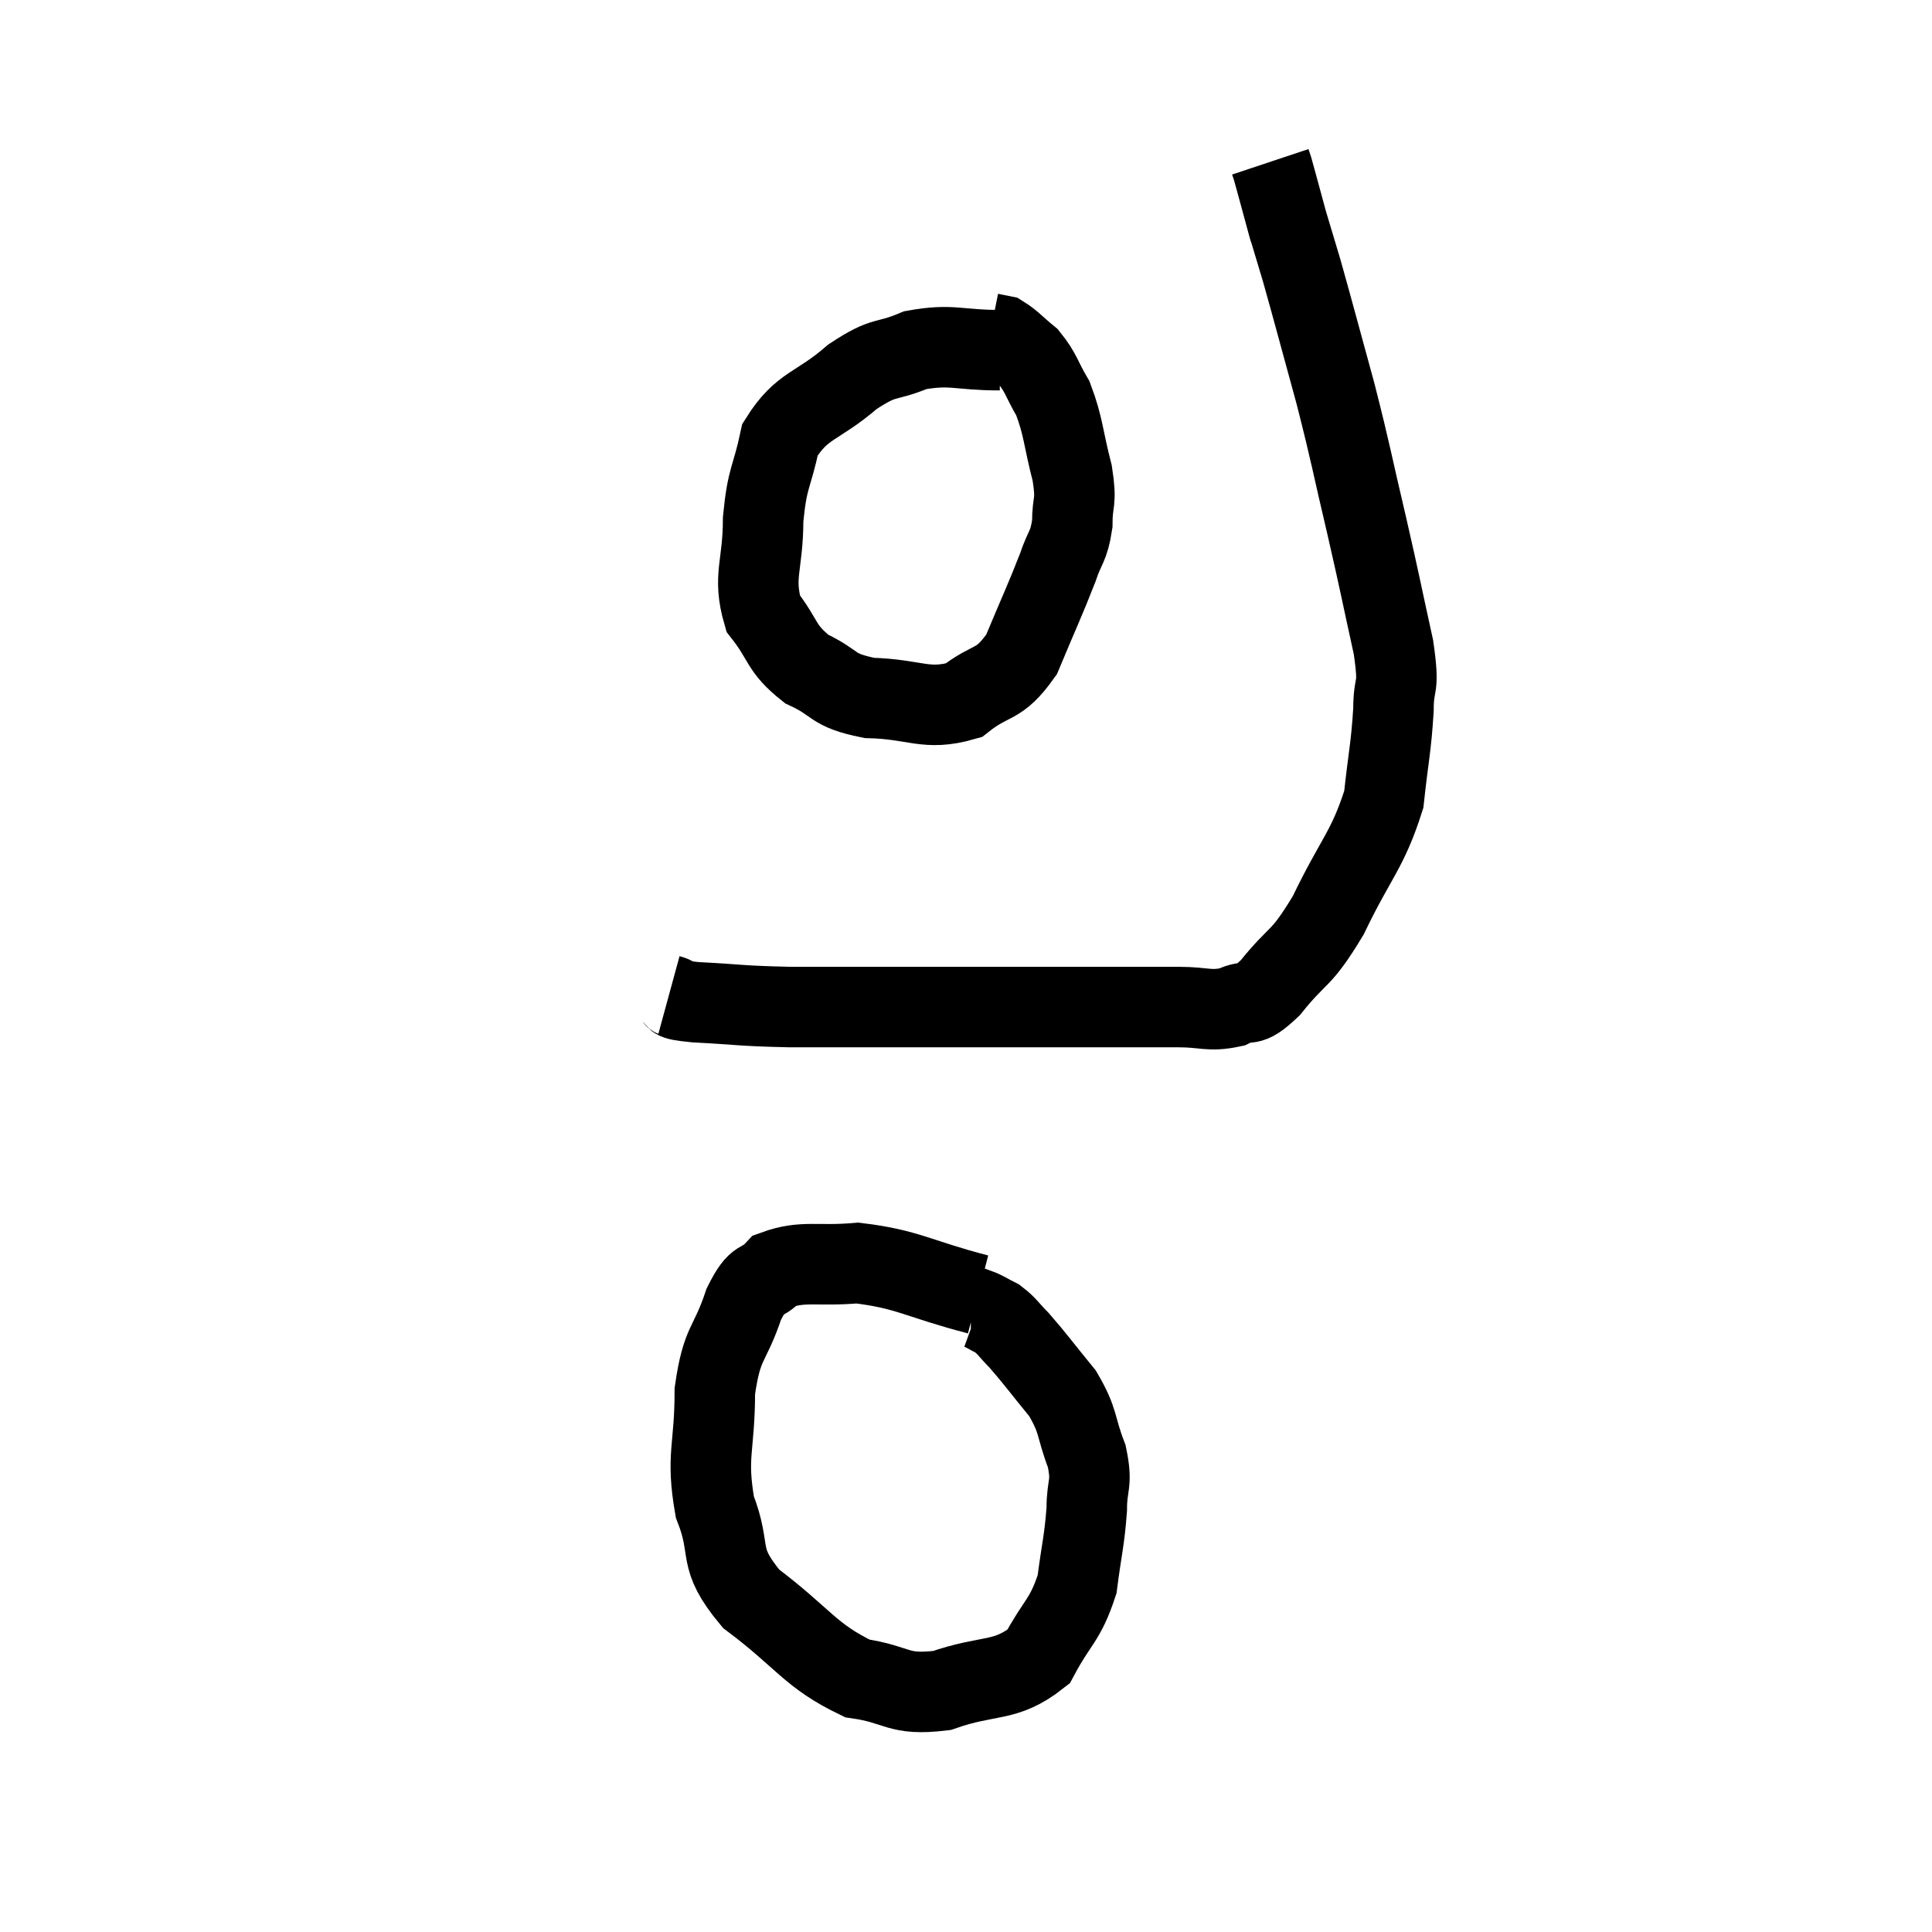 <svg width="48" height="48" viewBox="0 0 48 48" xmlns="http://www.w3.org/2000/svg"><path d="M 16.62 24.72 C 16.95 24.81, 16.53 24.825, 17.28 24.9 C 18.45 24.96, 18.315 24.99, 19.62 25.02 C 21.06 25.02, 21.24 25.02, 22.5 25.02 C 23.58 25.02, 23.4 25.02, 24.66 25.02 C 26.1 25.02, 26.385 25.02, 27.54 25.02 C 28.41 25.02, 28.515 25.02, 29.28 25.02 C 29.94 25.02, 30.03 25.14, 30.6 25.02 C 31.08 24.78, 30.96 25.11, 31.56 24.54 C 32.28 23.64, 32.295 23.91, 33 22.74 C 33.69 21.3, 33.975 21.135, 34.38 19.86 C 34.5 18.75, 34.56 18.585, 34.62 17.64 C 34.62 16.86, 34.785 17.22, 34.62 16.08 C 34.29 14.58, 34.32 14.655, 33.96 13.08 C 33.57 11.43, 33.585 11.37, 33.18 9.78 C 32.76 8.25, 32.64 7.785, 32.34 6.72 C 32.16 6.12, 32.07 5.82, 31.98 5.52 C 31.98 5.52, 32.07 5.85, 31.98 5.52 C 31.8 4.86, 31.725 4.575, 31.62 4.2 C 31.59 4.11, 31.575 4.065, 31.56 4.02 L 31.56 4.02" fill="none" stroke="black" stroke-width="2"></path><path d="M 24.84 8.7 C 23.79 8.7, 23.655 8.535, 22.74 8.7 C 21.96 9.03, 22.02 8.805, 21.18 9.36 C 20.28 10.14, 19.935 10.035, 19.38 10.92 C 19.17 11.91, 19.065 11.82, 18.96 12.9 C 18.96 14.07, 18.69 14.31, 18.96 15.24 C 19.5 15.93, 19.38 16.095, 20.04 16.62 C 20.82 16.98, 20.625 17.145, 21.6 17.34 C 22.77 17.37, 22.995 17.67, 23.94 17.4 C 24.66 16.83, 24.795 17.085, 25.38 16.26 C 25.83 15.18, 25.965 14.91, 26.28 14.1 C 26.46 13.56, 26.55 13.605, 26.64 13.02 C 26.64 12.39, 26.76 12.54, 26.64 11.76 C 26.4 10.83, 26.43 10.62, 26.16 9.9 C 25.86 9.39, 25.875 9.27, 25.56 8.88 C 25.23 8.61, 25.14 8.49, 24.9 8.34 C 24.75 8.31, 24.675 8.295, 24.6 8.28 L 24.6 8.28" fill="none" stroke="black" stroke-width="2"></path><path d="M 24.3 32.16 C 22.8 31.77, 22.56 31.53, 21.3 31.38 C 20.28 31.47, 19.965 31.305, 19.26 31.56 C 18.87 31.98, 18.855 31.65, 18.48 32.4 C 18.12 33.48, 17.94 33.3, 17.76 34.56 C 17.76 36, 17.535 36.15, 17.76 37.44 C 18.21 38.58, 17.775 38.655, 18.66 39.72 C 19.98 40.71, 20.115 41.13, 21.3 41.7 C 22.35 41.85, 22.275 42.135, 23.4 42 C 24.6 41.58, 24.96 41.82, 25.8 41.16 C 26.28 40.26, 26.46 40.275, 26.76 39.36 C 26.88 38.43, 26.94 38.295, 27 37.5 C 27 36.84, 27.15 36.9, 27 36.18 C 26.7 35.4, 26.82 35.34, 26.4 34.62 C 25.86 33.96, 25.725 33.765, 25.32 33.3 C 25.05 33.03, 25.035 32.955, 24.78 32.76 C 24.54 32.64, 24.465 32.58, 24.3 32.52 C 24.21 32.52, 24.165 32.52, 24.12 32.52 L 24.12 32.52" fill="none" stroke="black" stroke-width="2"></path></svg>